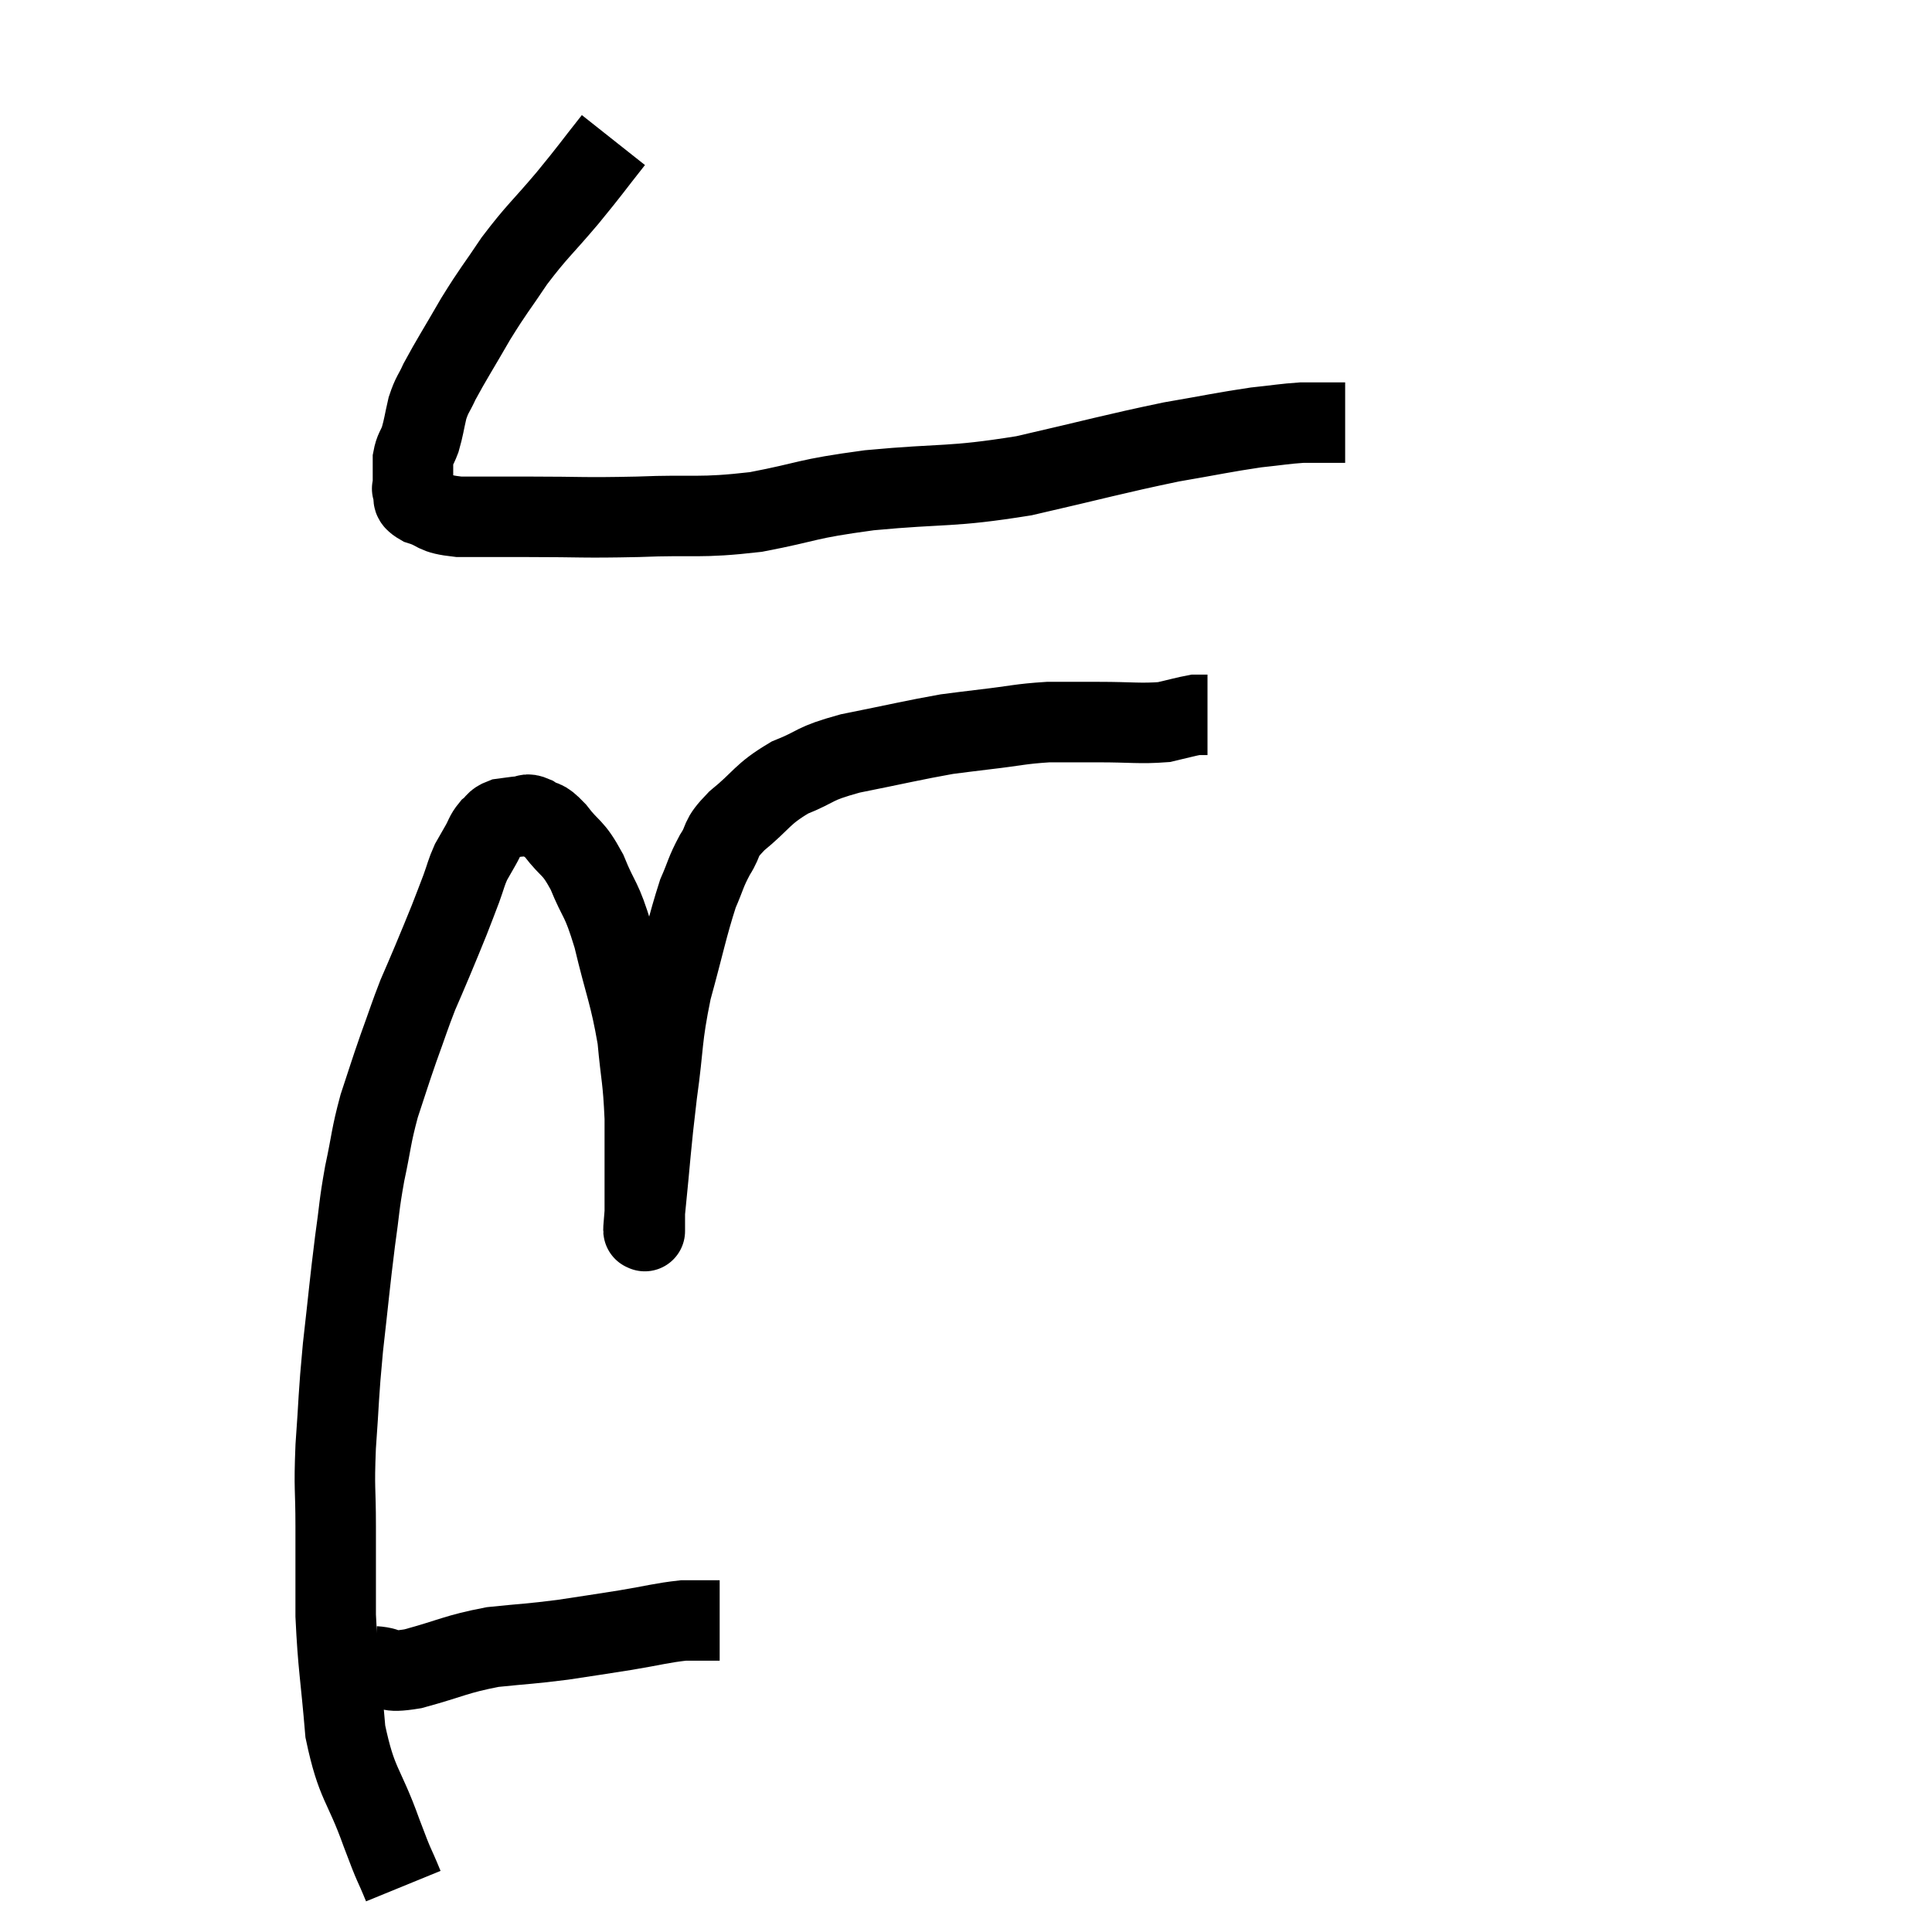 <svg width="48" height="48" viewBox="0 0 48 48" xmlns="http://www.w3.org/2000/svg"><path d="M 15.24 3.48 C 14.67 4.2, 14.715 4.17, 14.1 4.92 C 13.44 5.7, 13.35 5.73, 12.78 6.48 C 12.3 7.2, 12.285 7.17, 11.82 7.92 C 11.37 8.7, 11.22 8.925, 10.92 9.48 C 10.77 9.81, 10.74 9.78, 10.62 10.14 C 10.53 10.53, 10.53 10.605, 10.44 10.92 C 10.35 11.16, 10.305 11.16, 10.26 11.4 C 10.26 11.64, 10.26 11.685, 10.26 11.88 C 10.26 12.03, 10.26 12.105, 10.26 12.18 C 10.26 12.18, 10.215 12.09, 10.26 12.18 C 10.35 12.36, 10.155 12.375, 10.44 12.54 C 10.92 12.69, 10.725 12.765, 11.4 12.84 C 12.27 12.84, 12.03 12.84, 13.14 12.84 C 14.49 12.84, 14.43 12.87, 15.84 12.84 C 17.31 12.78, 17.34 12.885, 18.78 12.72 C 20.19 12.45, 19.935 12.405, 21.6 12.18 C 23.52 12, 23.565 12.12, 25.44 11.82 C 27.27 11.4, 27.66 11.28, 29.1 10.98 C 30.15 10.8, 30.39 10.74, 31.2 10.62 C 31.77 10.56, 31.905 10.53, 32.34 10.5 C 32.64 10.5, 32.67 10.5, 32.94 10.5 C 33.18 10.5, 33.3 10.5, 33.42 10.5 L 33.42 10.5" fill="none" stroke="black" stroke-width="2"></path><path d="M 9.3 41.4 C 9.78 41.43, 9.525 41.58, 10.26 41.46 C 11.25 41.19, 11.31 41.1, 12.24 40.92 C 13.11 40.83, 13.155 40.845, 13.98 40.74 C 14.76 40.62, 14.79 40.62, 15.54 40.5 C 16.26 40.38, 16.44 40.32, 16.98 40.26 C 17.34 40.26, 17.475 40.26, 17.7 40.26 L 17.88 40.26" fill="none" stroke="black" stroke-width="2"></path><path d="M 10.02 46.86 C 9.75 46.2, 9.84 46.5, 9.48 45.54 C 9.03 44.28, 8.865 44.37, 8.58 43.02 C 8.46 41.58, 8.4 41.415, 8.34 40.14 C 8.34 39.03, 8.34 38.97, 8.34 37.92 C 8.34 36.93, 8.295 37.05, 8.34 35.94 C 8.43 34.71, 8.4 34.755, 8.52 33.48 C 8.67 32.16, 8.685 31.92, 8.82 30.84 C 8.94 30, 8.91 30, 9.06 29.16 C 9.24 28.32, 9.21 28.26, 9.42 27.48 C 9.66 26.76, 9.66 26.73, 9.9 26.04 C 10.14 25.38, 10.17 25.26, 10.38 24.72 C 10.56 24.3, 10.545 24.345, 10.74 23.88 C 10.95 23.37, 10.98 23.31, 11.16 22.86 C 11.31 22.47, 11.325 22.44, 11.46 22.08 C 11.58 21.75, 11.58 21.69, 11.7 21.42 C 11.82 21.21, 11.82 21.21, 11.94 21 C 12.06 20.79, 12.045 20.745, 12.18 20.58 C 12.33 20.46, 12.285 20.415, 12.48 20.34 C 12.72 20.31, 12.765 20.295, 12.96 20.28 C 13.11 20.28, 13.05 20.19, 13.26 20.28 C 13.53 20.46, 13.47 20.295, 13.8 20.64 C 14.19 21.15, 14.22 21, 14.58 21.66 C 14.91 22.47, 14.925 22.245, 15.24 23.28 C 15.54 24.54, 15.645 24.675, 15.84 25.8 C 15.93 26.79, 15.975 26.76, 16.02 27.78 C 16.02 28.83, 16.02 29.19, 16.02 29.88 C 16.02 30.21, 16.02 30.375, 16.02 30.54 C 16.02 30.54, 16.02 30.645, 16.02 30.54 C 16.02 30.33, 15.945 30.96, 16.02 30.12 C 16.17 28.65, 16.155 28.56, 16.32 27.18 C 16.5 25.89, 16.425 25.845, 16.68 24.6 C 17.01 23.4, 17.07 23.04, 17.34 22.2 C 17.55 21.72, 17.52 21.69, 17.76 21.24 C 18.03 20.82, 17.835 20.88, 18.3 20.4 C 18.96 19.86, 18.915 19.74, 19.62 19.32 C 20.37 19.02, 20.145 18.99, 21.12 18.72 C 22.32 18.48, 22.68 18.39, 23.52 18.24 C 24 18.18, 23.85 18.195, 24.48 18.12 C 25.26 18.03, 25.335 17.985, 26.04 17.94 C 26.67 17.94, 26.58 17.94, 27.3 17.94 C 28.11 17.94, 28.32 17.985, 28.92 17.94 C 29.31 17.85, 29.46 17.805, 29.7 17.76 C 29.79 17.76, 29.805 17.76, 29.88 17.76 L 30 17.76" fill="none" stroke="black" stroke-width="2"></path></svg>